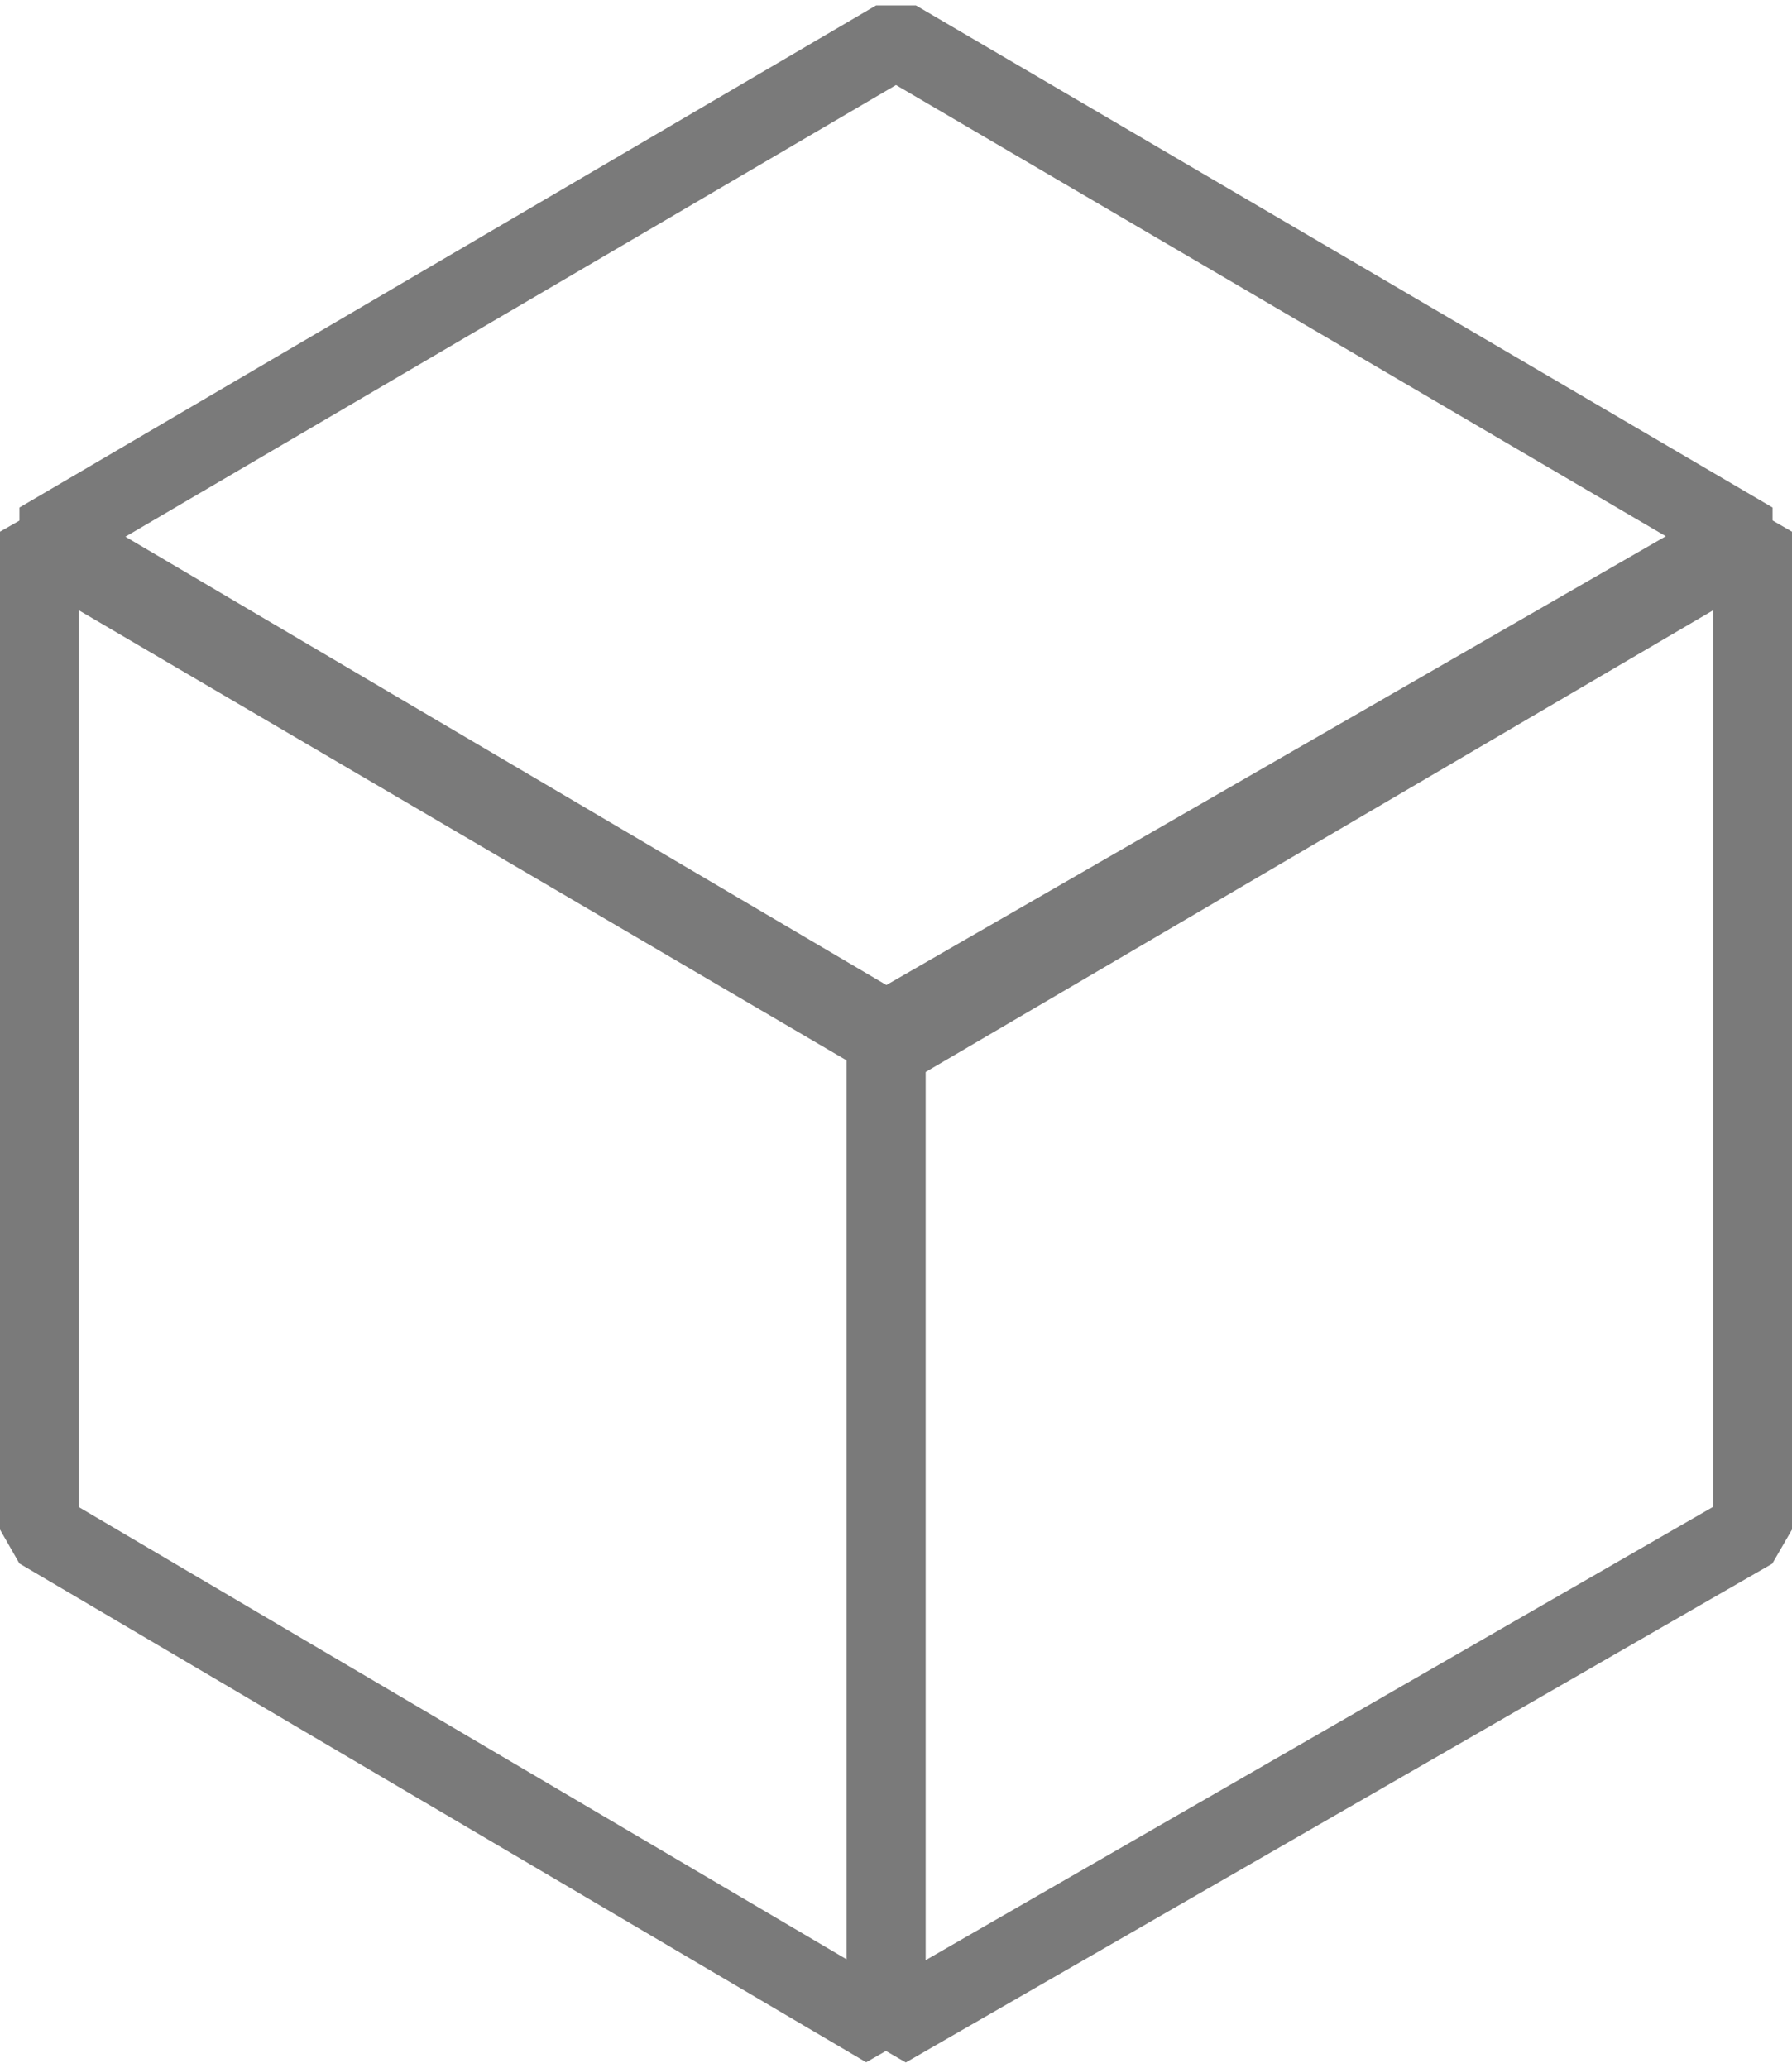 <svg width="91" height="105" viewBox="0 0 91 105" fill="none" xmlns="http://www.w3.org/2000/svg">
<path d="M89 27.497L45.5 53L18.951 37.439L2 27.497L45.5 2L89 27.497Z" stroke="#7A7A7A" stroke-width="4" stroke-linejoin="bevel"/>
<path d="M89 27V77.671L45 103V52.335L89 27Z" stroke="#7A7A7A" stroke-width="4" stroke-linejoin="bevel"/>
<path d="M45 52.335V103L2 77.671V27L18.756 36.877L45 52.335Z" stroke="#7A7A7A" stroke-width="4" stroke-linejoin="bevel"/>
</svg>
